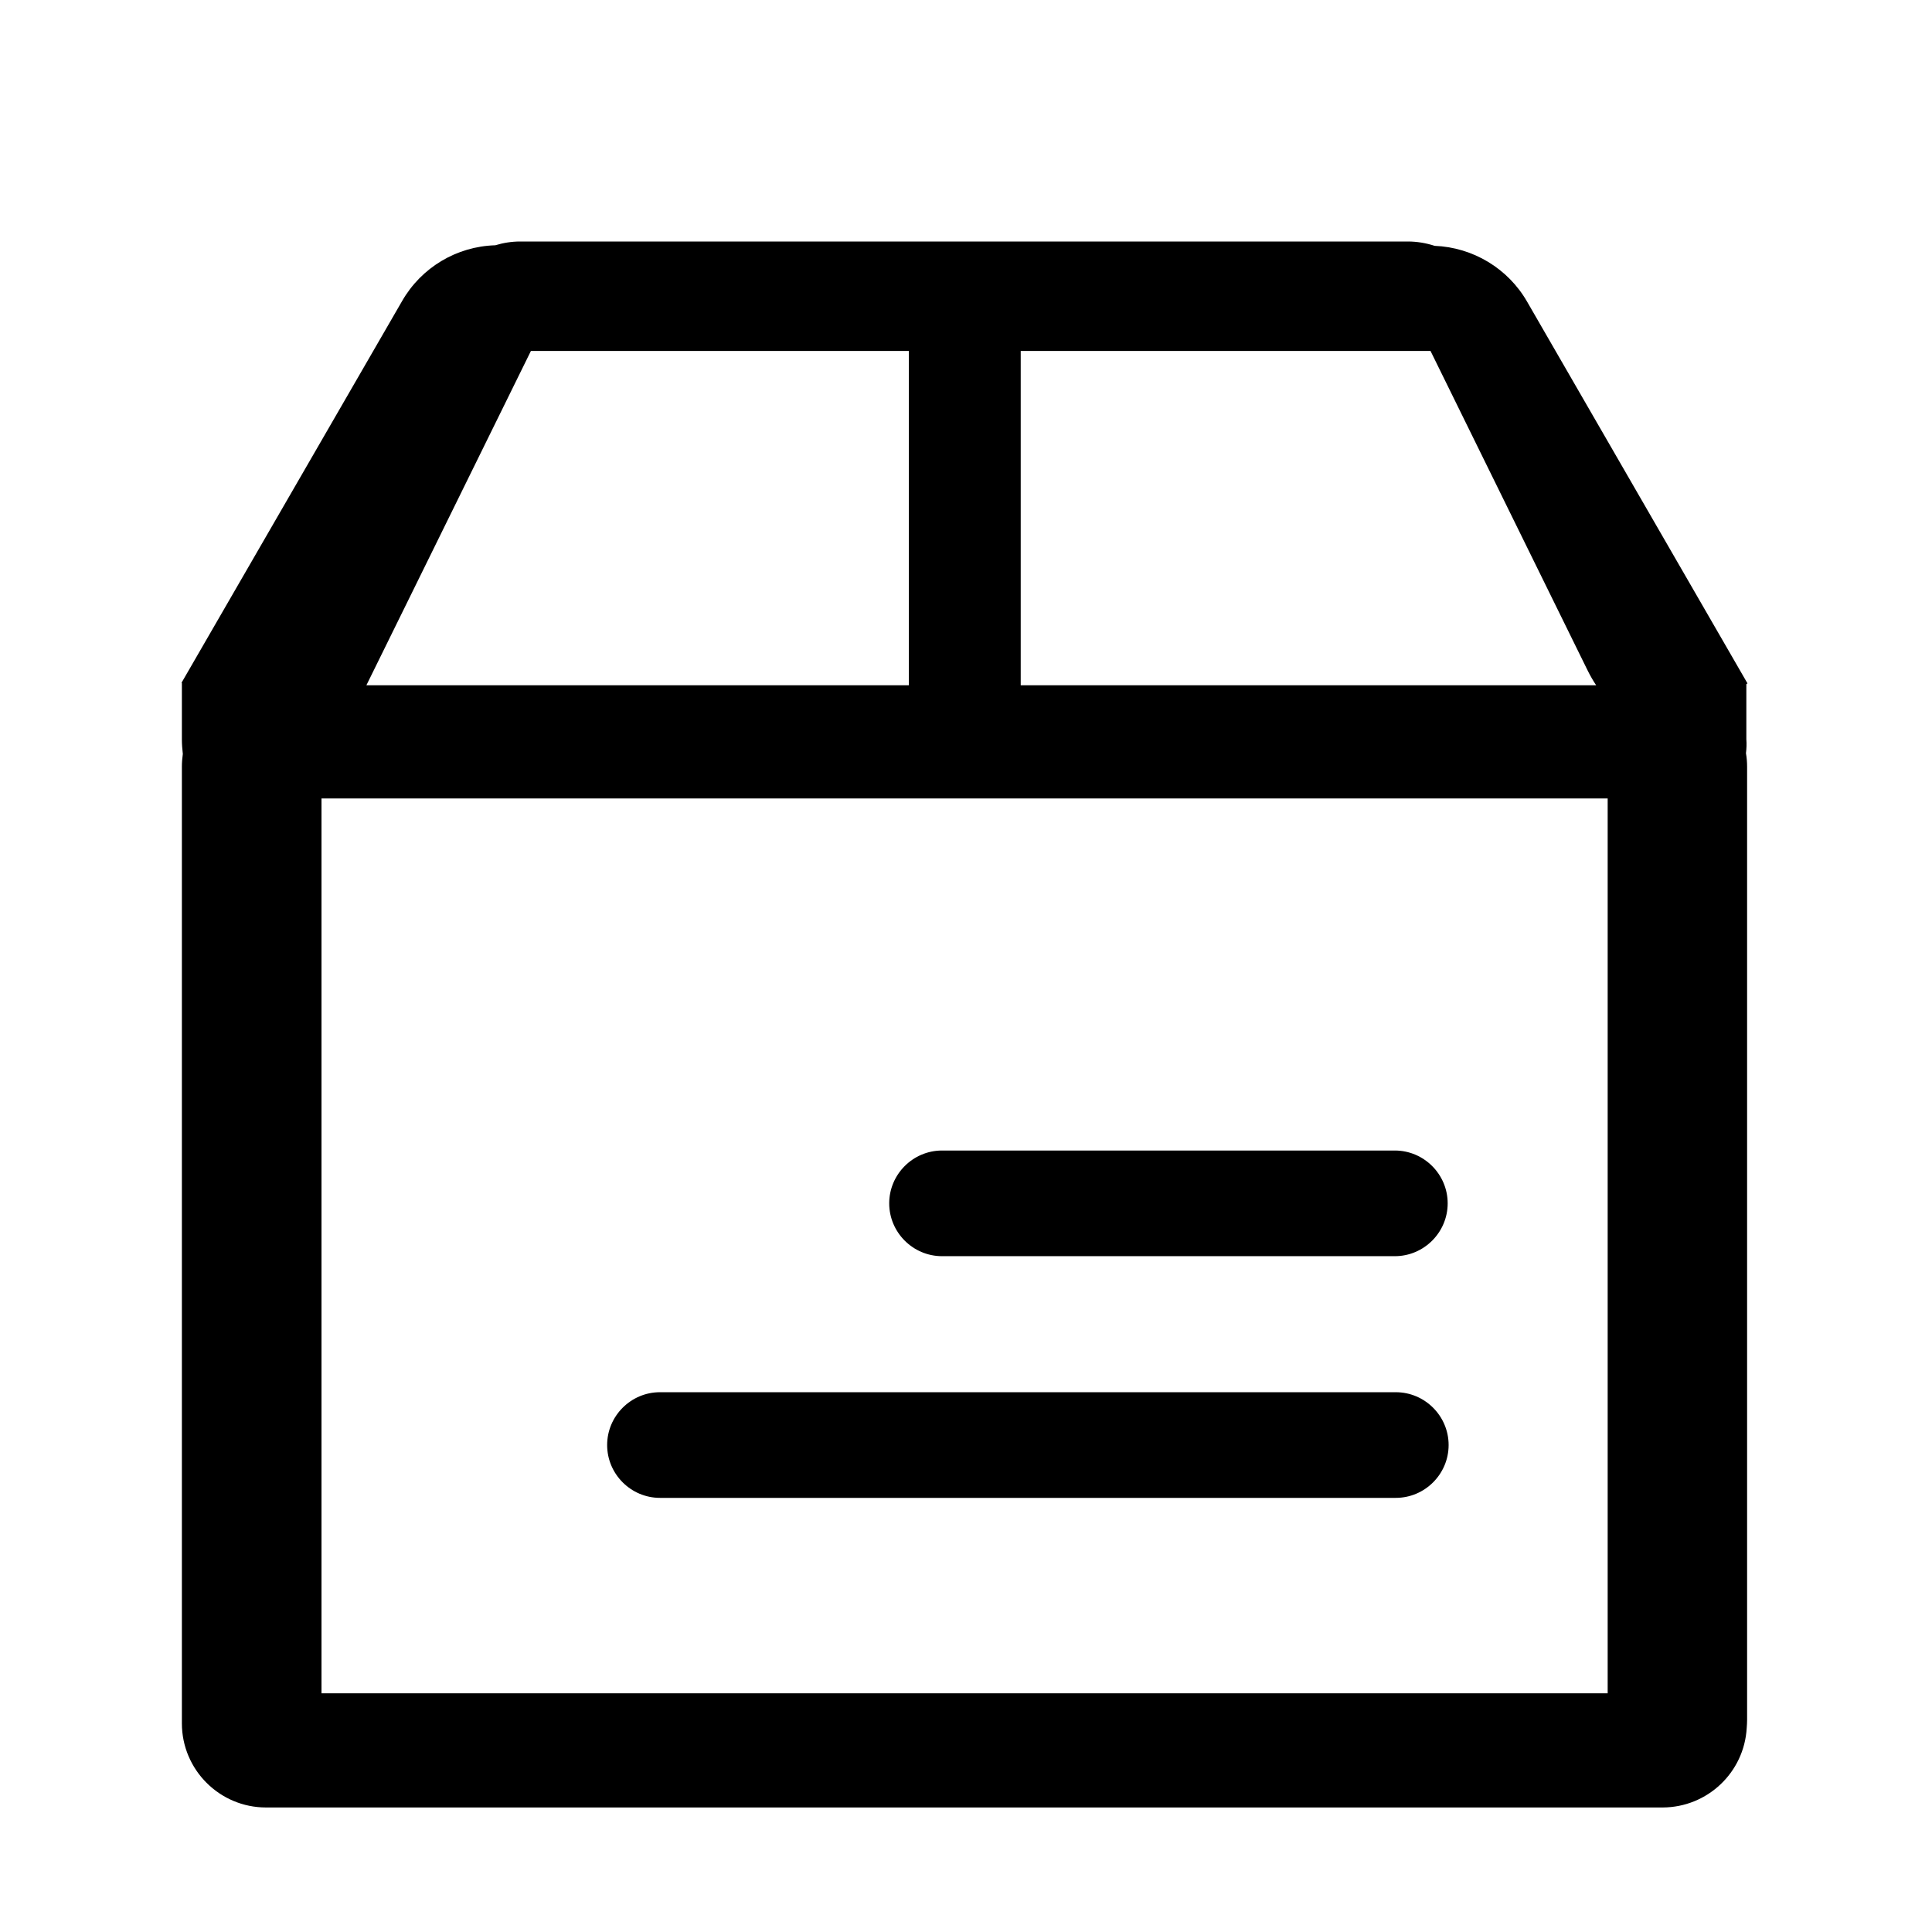 <svg t="1639721040236" class="icon" viewBox="0 0 1024 1024" version="1.1" xmlns="http://www.w3.org/2000/svg" p-id="11754" width="200" height="200"><path d="M925.4 399.2c0.4 2.4 0.6 4.7 0.6 7.2v505.3c0 1.4-0.1 2.7-0.2 4.1-1.3 23.6-20.8 42.1-44.5 42.2H141c-24.6 0-44.6-20-44.6-44.6v-507c0-2.3 0.2-4.6 0.5-6.8-0.3-2.6-0.5-5.2-0.5-7.8V362l-0.2-0.1 116.9-202.3c10.2-17.8 28.9-29 49.4-29.6 4.3-1.3 8.7-2 13.2-2h470.5c4.8 0 9.6 0.8 14.2 2.3 20.3 0.8 38.9 12 49 29.6l116.8 202.3-0.6 0.4v29.2c0.2 2.5 0.1 5-0.2 7.4z m-79.4-36c-1.7-2.5-3.2-5.2-4.6-8L758.2 186H281.4l-87.2 177.2H846z m6.1 60H170.4v474.3h681.7V423.2z" p-id="11755"></path><path d="M739.3 665.8h-240c-15.4 0-28-12.6-28-28s12.6-28 28-28h240c15.4 0 28 12.6 28 28s-12.6 28-28 28zM481.7 407.6V144.8c0-1.1 0.9-2 2-2H539c1.1 0 2 0.9 2 2v262.8c0 1.1-0.9 2-2 2h-55.3c-1.1 0-2-0.9-2-2zM739.8 793.9h-390c-15.4 0-28-12.6-28-28s12.6-28 28-28h390c15.4 0 28 12.6 28 28s-12.6 28-28 28z" p-id="11756"></path></svg>